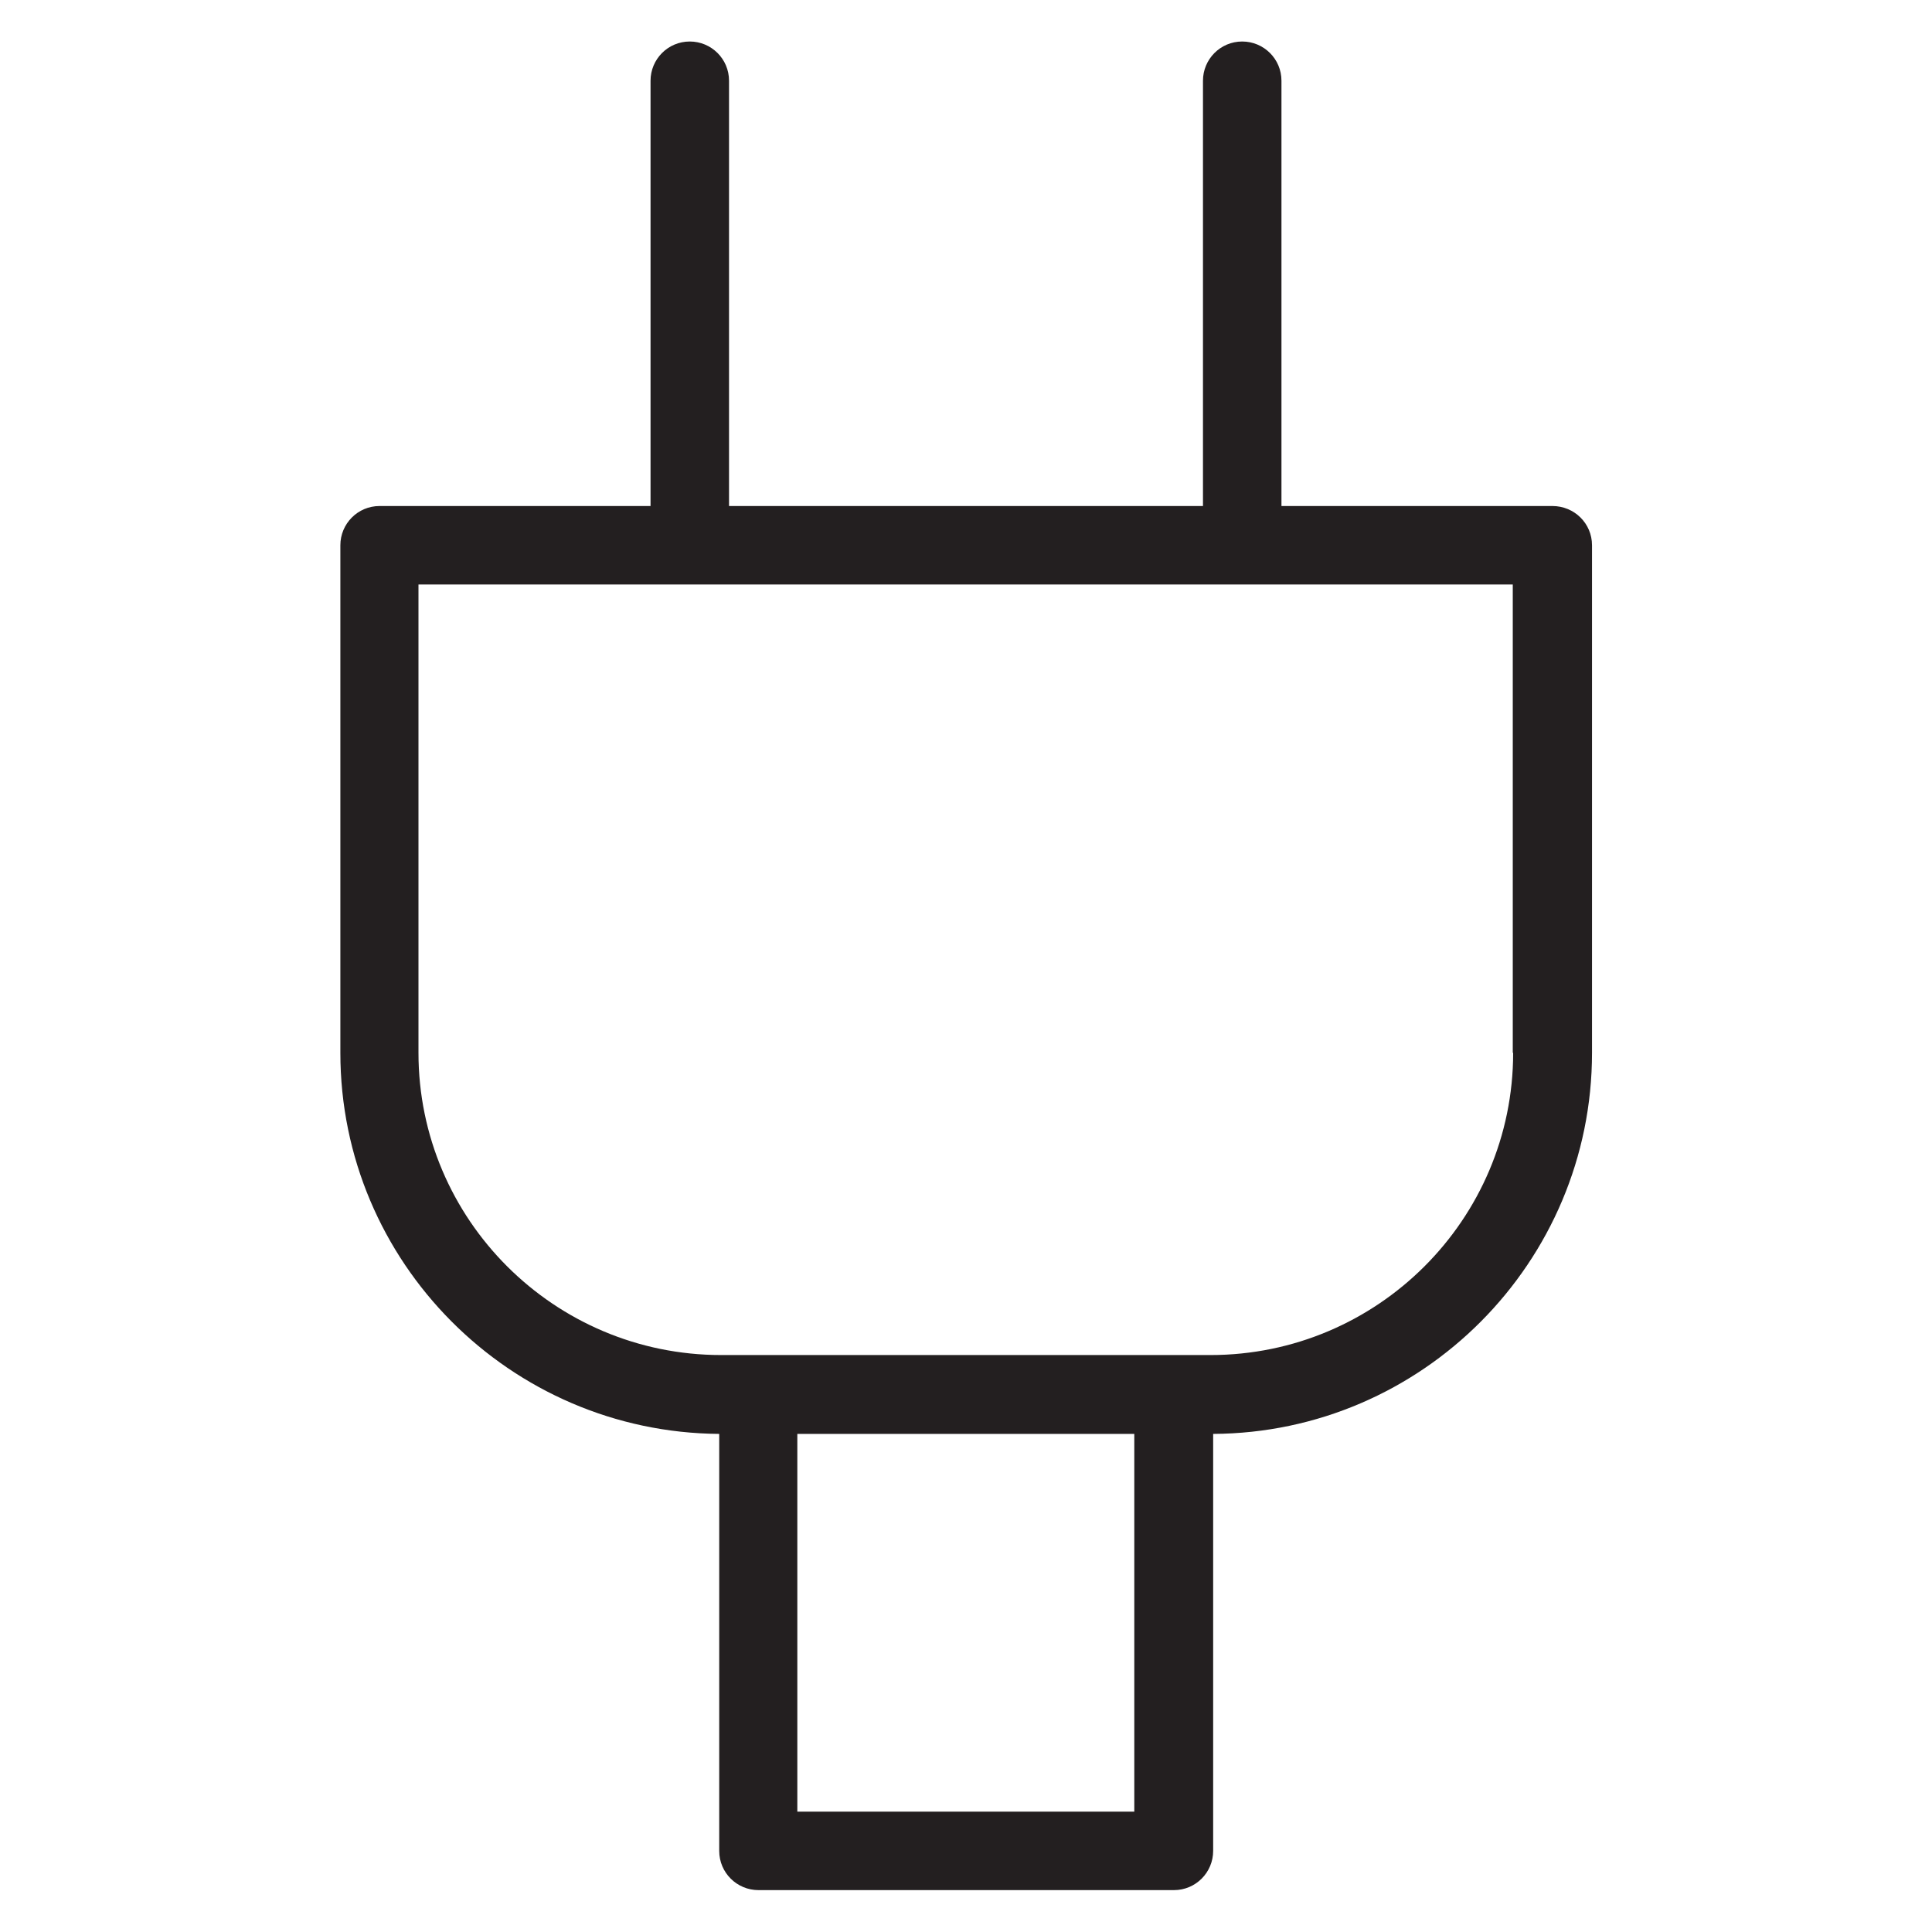 <?xml version='1.0' encoding='utf-8'?>
<!DOCTYPE svg PUBLIC '-//W3C//DTD SVG 1.1//EN' 'http://www.w3.org/Graphics/SVG/1.1/DTD/svg11.dtd'>
<svg version="1.1" xmlns="http://www.w3.org/2000/svg" viewBox="0 0 512 512" xmlns:xlink="http://www.w3.org/1999/xlink" enable-background="new 0 0 512 512">
  <g>
    <path fill="#231F20" d="m411.4,134.1h-71.8v-112.7c0-5.8-4.7-10.4-10.4-10.4-5.8,0-10.4,4.7-10.4,10.4v112.7h-125.6v-112.7c0-5.8-4.7-10.4-10.4-10.4-5.8,0-10.4,4.7-10.4,10.4v112.7h-71.8c-5.8,0-10.4,4.7-10.4,10.4v134.5c0,55.5 45,100.6 100.4,101v110.5c0,5.8 4.7,10.4 10.4,10.4h110.1c5.8,0 10.4-4.7 10.4-10.4v-110.5c55.4-0.3 100.4-45.5 100.4-101v-134.5c0-5.8-4.7-10.4-10.5-10.4zm-110.8,346h-89.3v-100.1h89.3v100.1zm100.4-201.1c0,44.2-36,80.1-80.2,80.1h-129.7c-44.2,0-80.2-35.9-80.2-80.1v-124.1h290v124.1z"/>
  </g>
</svg>
